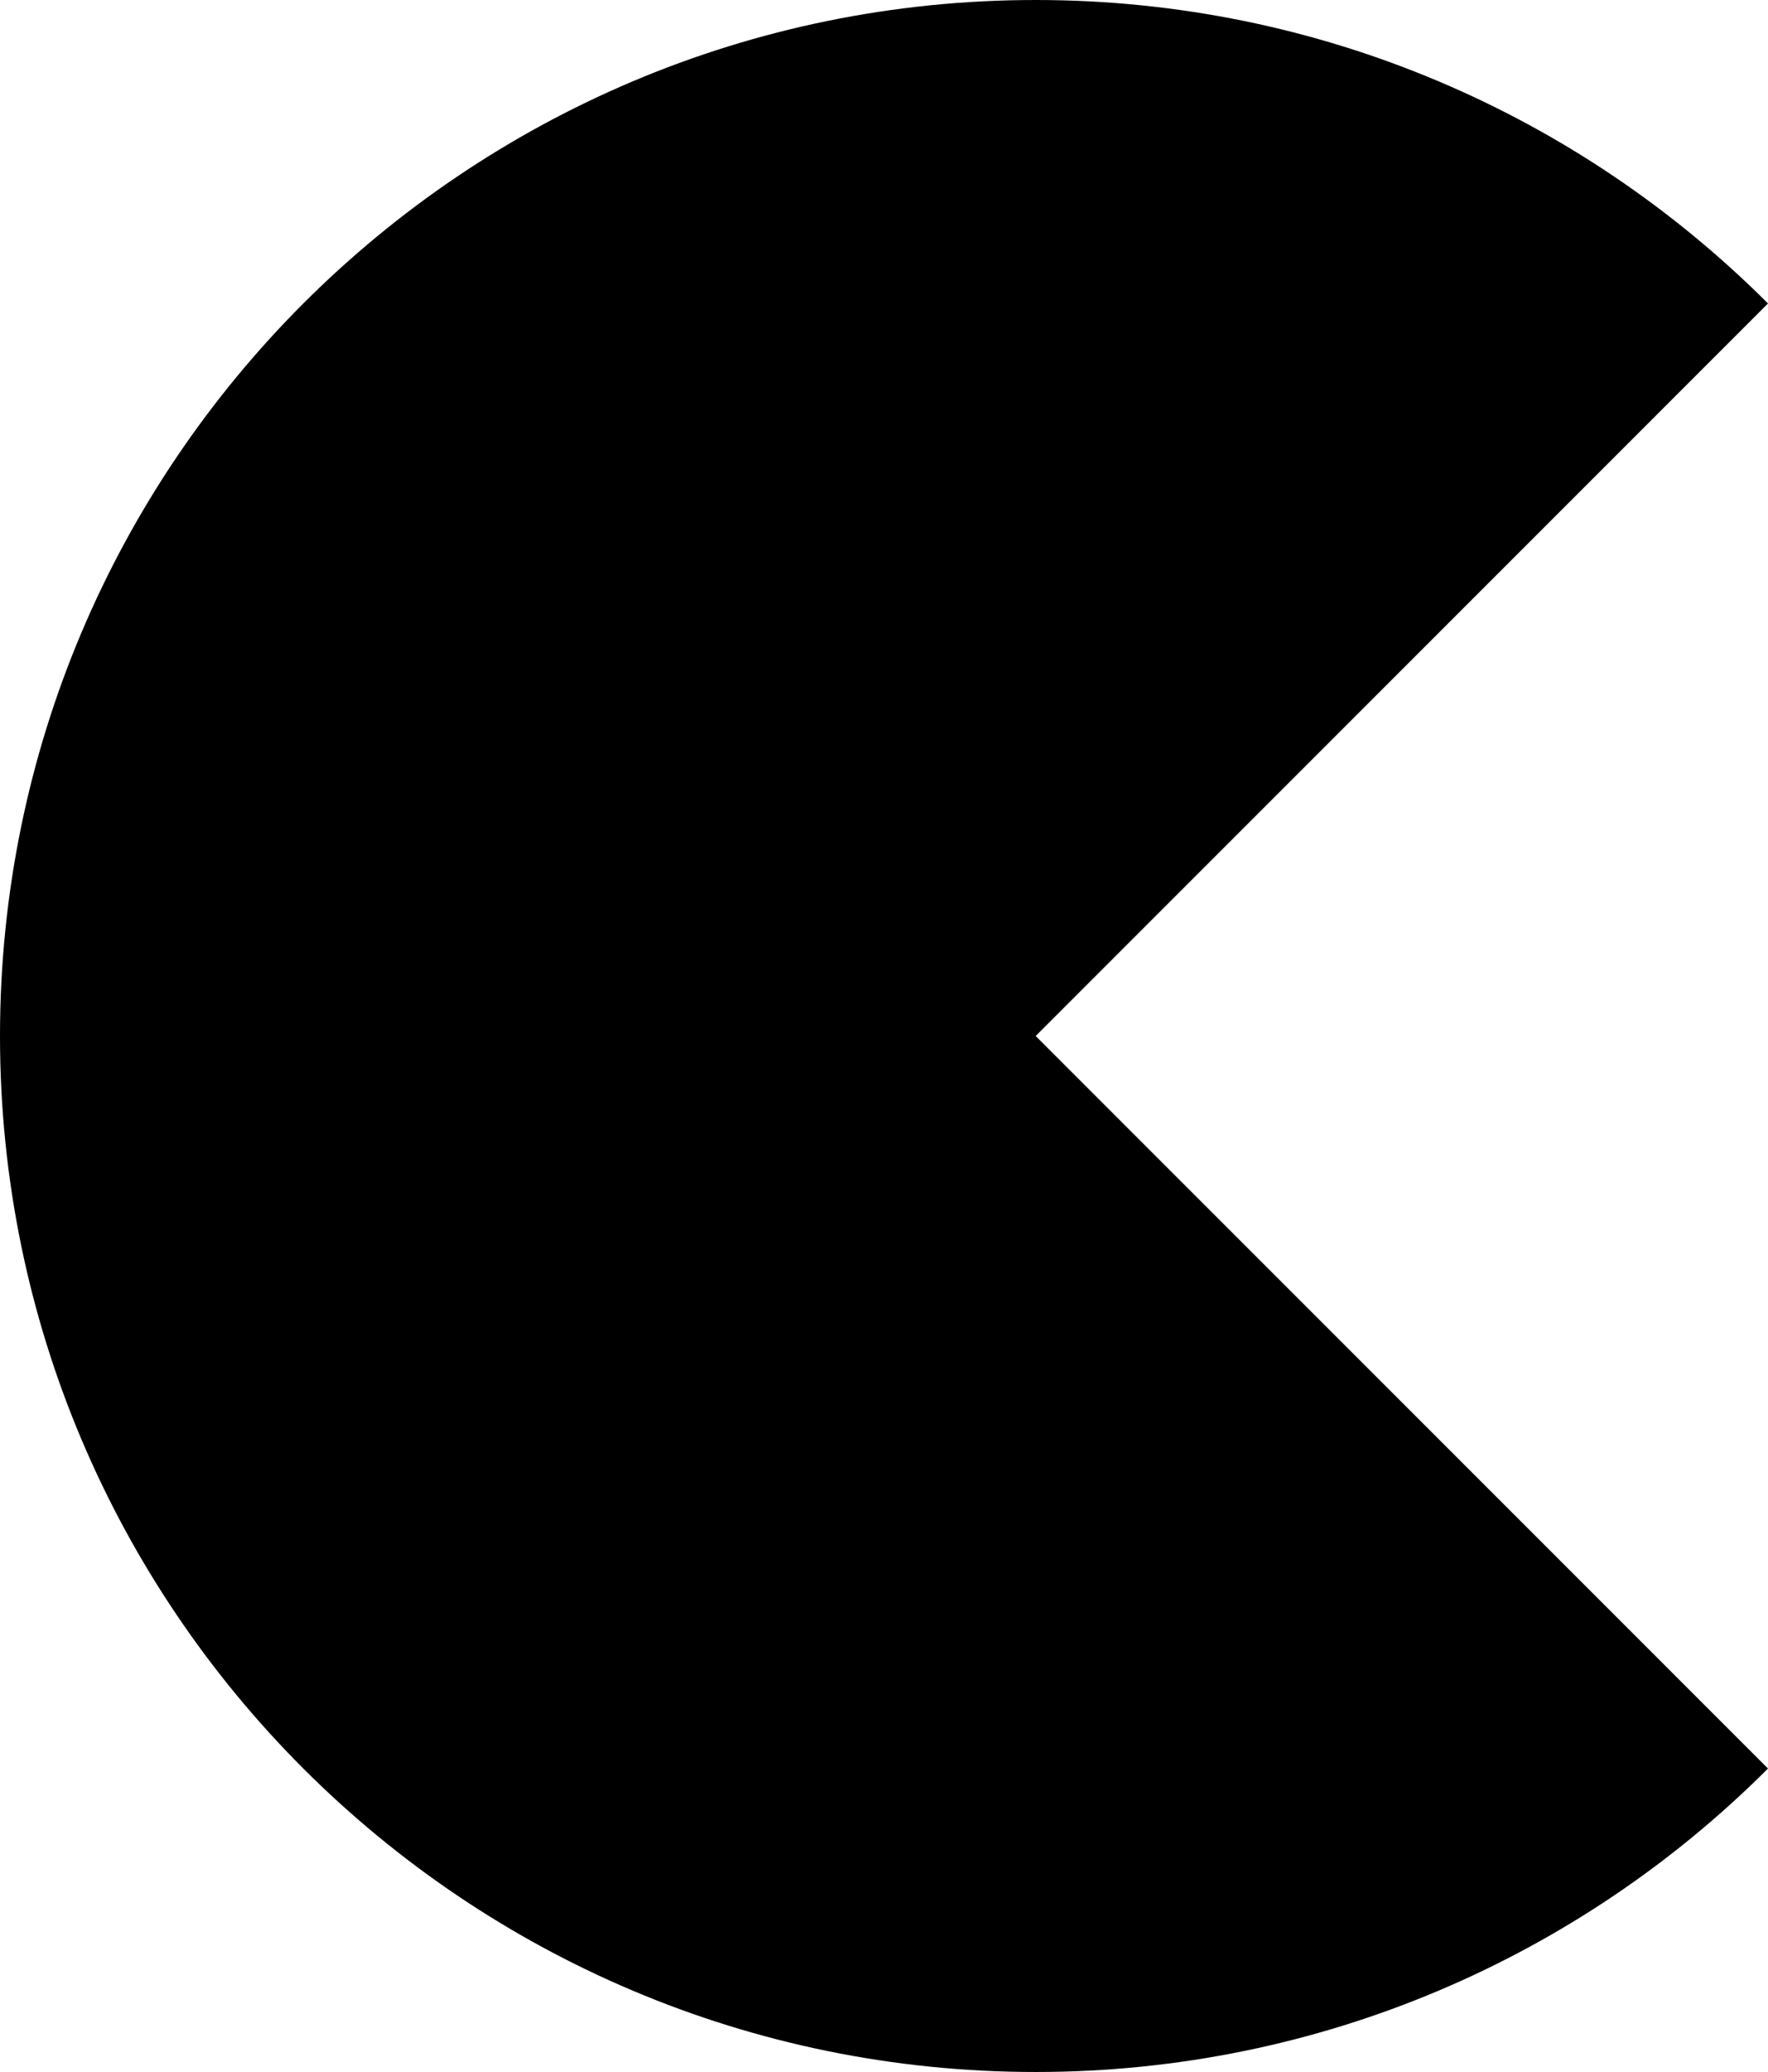 <?xml version="1.0" encoding="UTF-8"?>
<svg id="Capa_2" xmlns="http://www.w3.org/2000/svg" viewBox="0 0 921.82 1080">
  <g id="Capa_1-2" data-name="Capa_1">
    <path d="M540,540l381.82-381.82C824.11,60.45,689.12,0,540,0,241.77,0,0,241.77,0,540s241.77,540,540,540c149.12,0,284.11-60.45,381.82-158.18l-381.82-381.82Z"/>
  </g>
</svg>